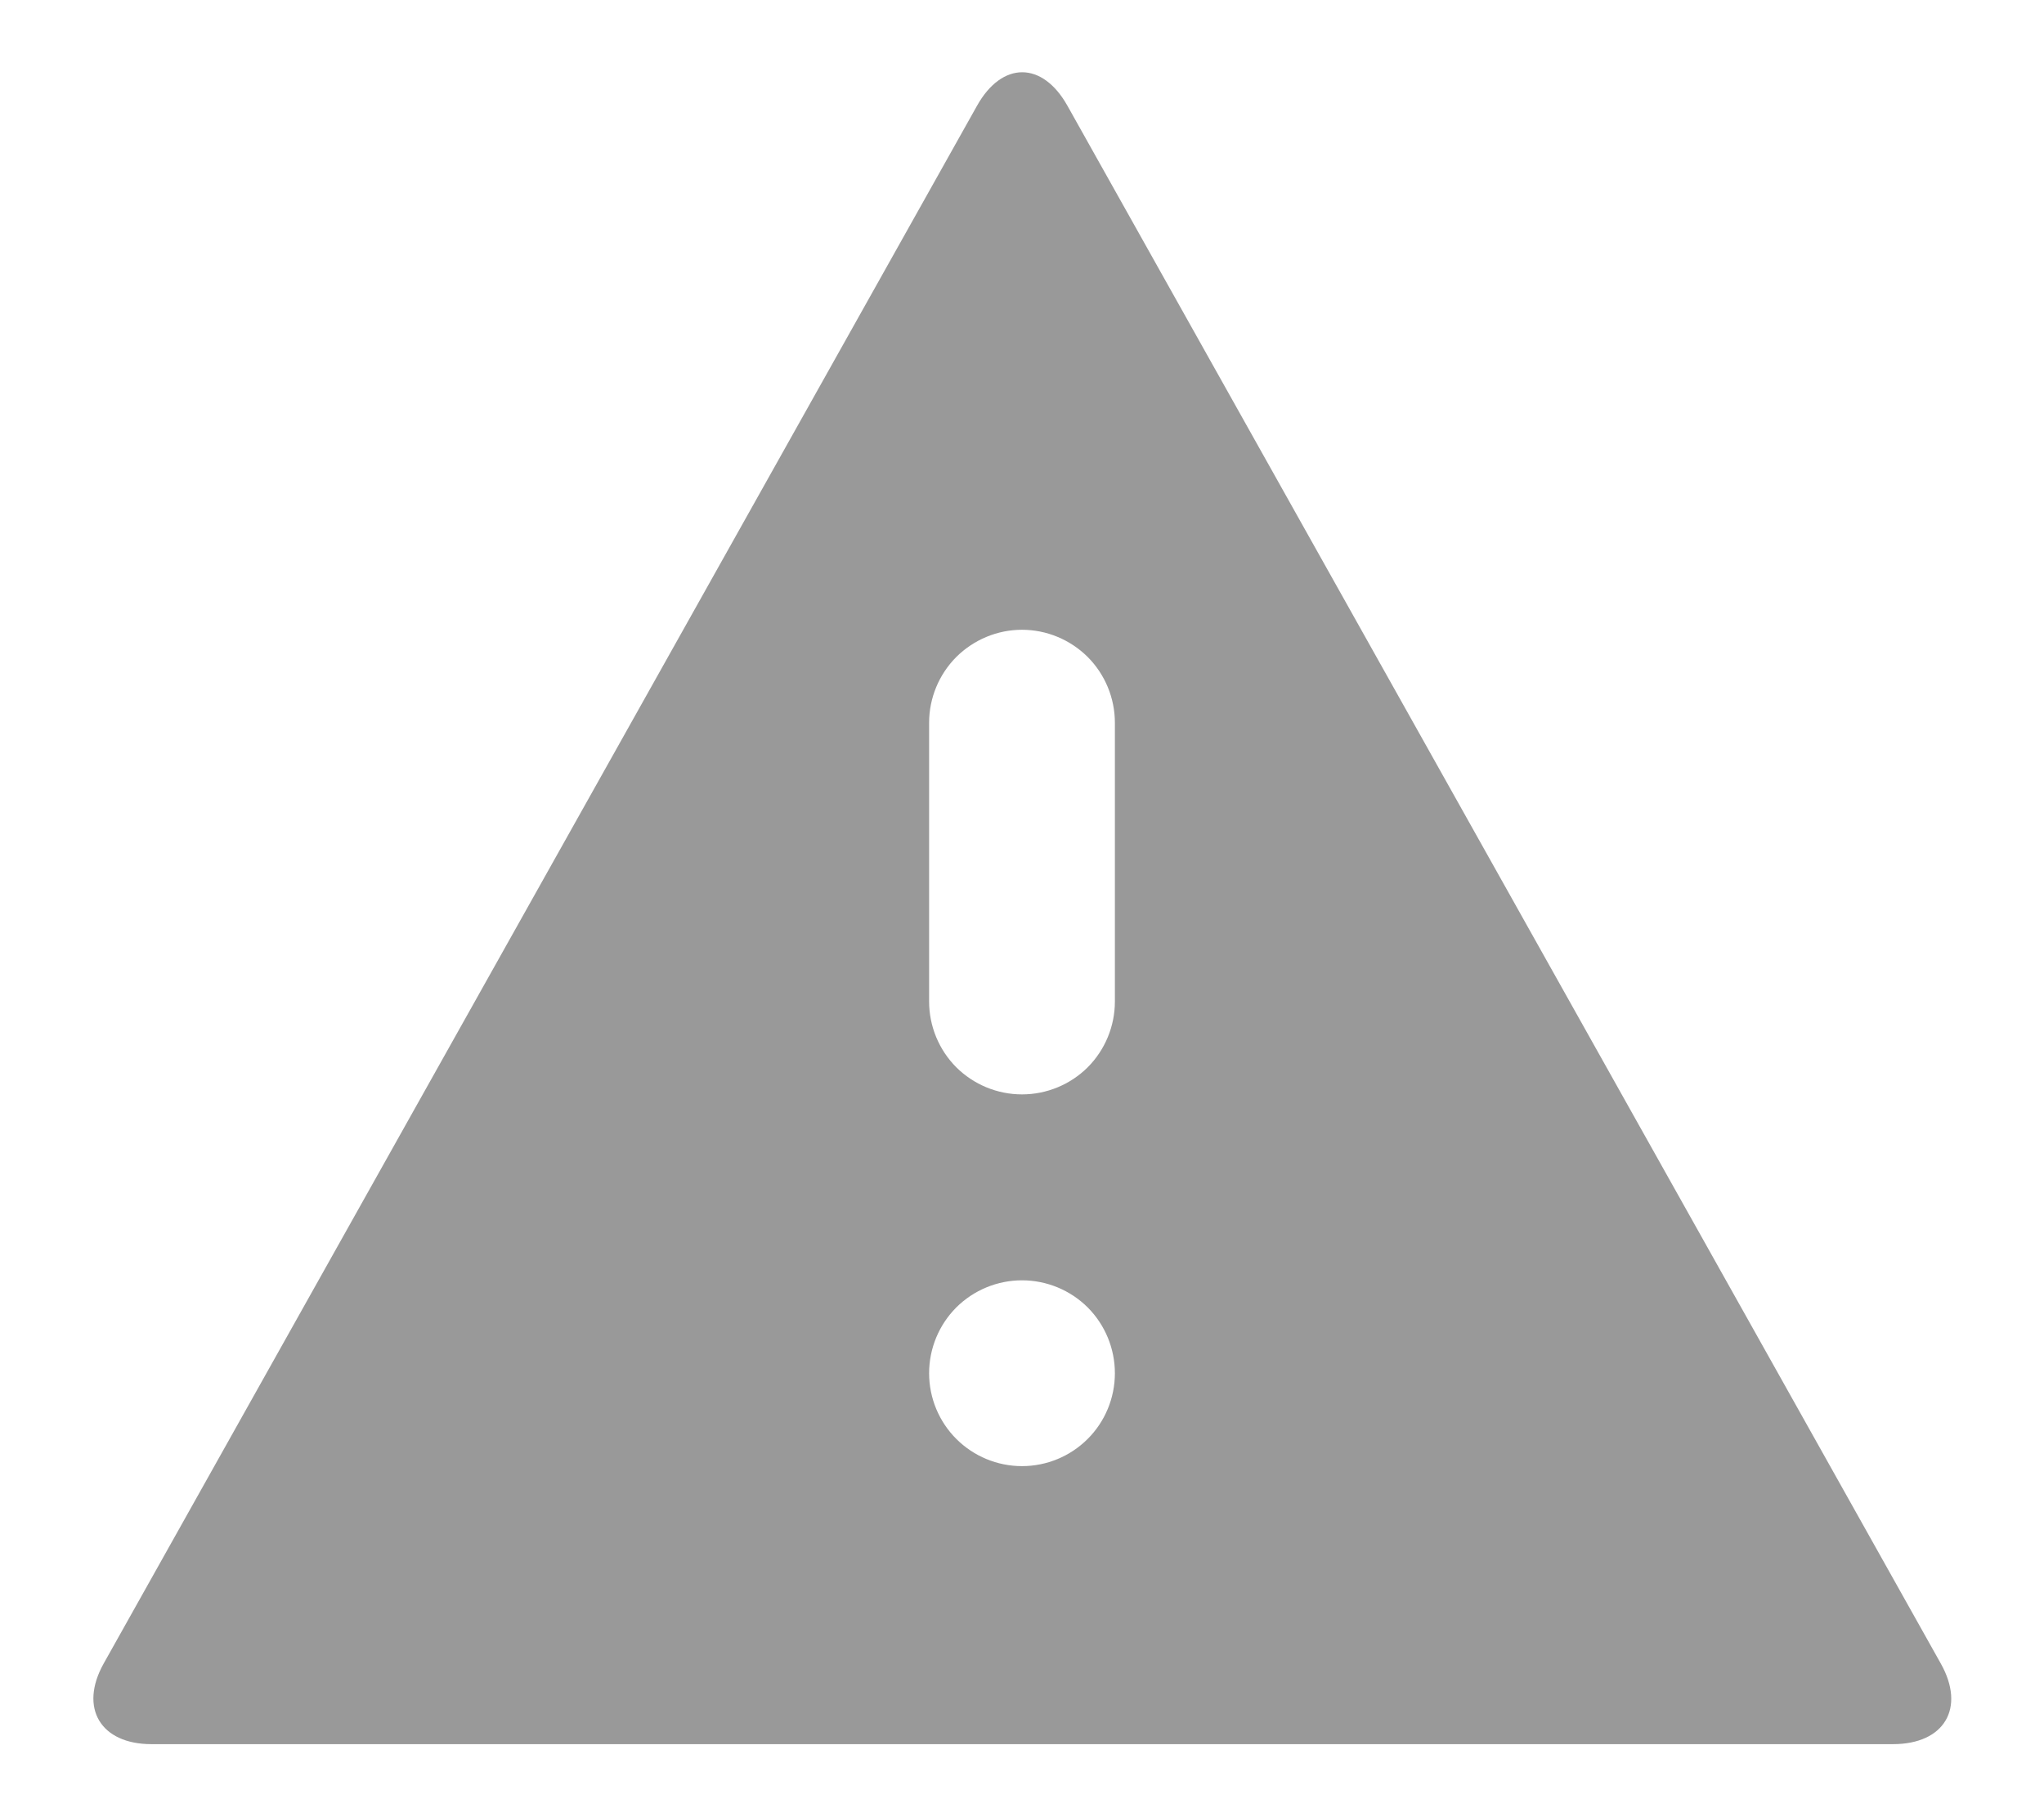 <svg width="18" height="16" viewBox="0 0 18 16" fill="none" xmlns="http://www.w3.org/2000/svg">
<path d="M16.67 15.357H1.334C0.886 15.357 0.694 15.039 0.913 14.647L8.604 0.931C8.825 0.537 9.18 0.539 9.4 0.931L17.091 14.647C17.312 15.04 17.122 15.357 16.67 15.357ZM9 12.909C9.217 12.909 9.425 12.823 9.579 12.669C9.732 12.516 9.818 12.308 9.818 12.091C9.818 11.874 9.732 11.666 9.579 11.512C9.425 11.359 9.217 11.273 9 11.273C8.783 11.273 8.575 11.359 8.421 11.512C8.268 11.666 8.182 11.874 8.182 12.091C8.182 12.308 8.268 12.516 8.421 12.669C8.575 12.823 8.783 12.909 9 12.909ZM8.182 6.364V8.818C8.182 9.035 8.268 9.243 8.421 9.397C8.575 9.55 8.783 9.636 9 9.636C9.217 9.636 9.425 9.55 9.579 9.397C9.732 9.243 9.818 9.035 9.818 8.818V6.364C9.818 6.147 9.732 5.939 9.579 5.785C9.425 5.632 9.217 5.545 9 5.545C8.783 5.545 8.575 5.632 8.421 5.785C8.268 5.939 8.182 6.147 8.182 6.364Z" fill="#999999"/>
</svg>
